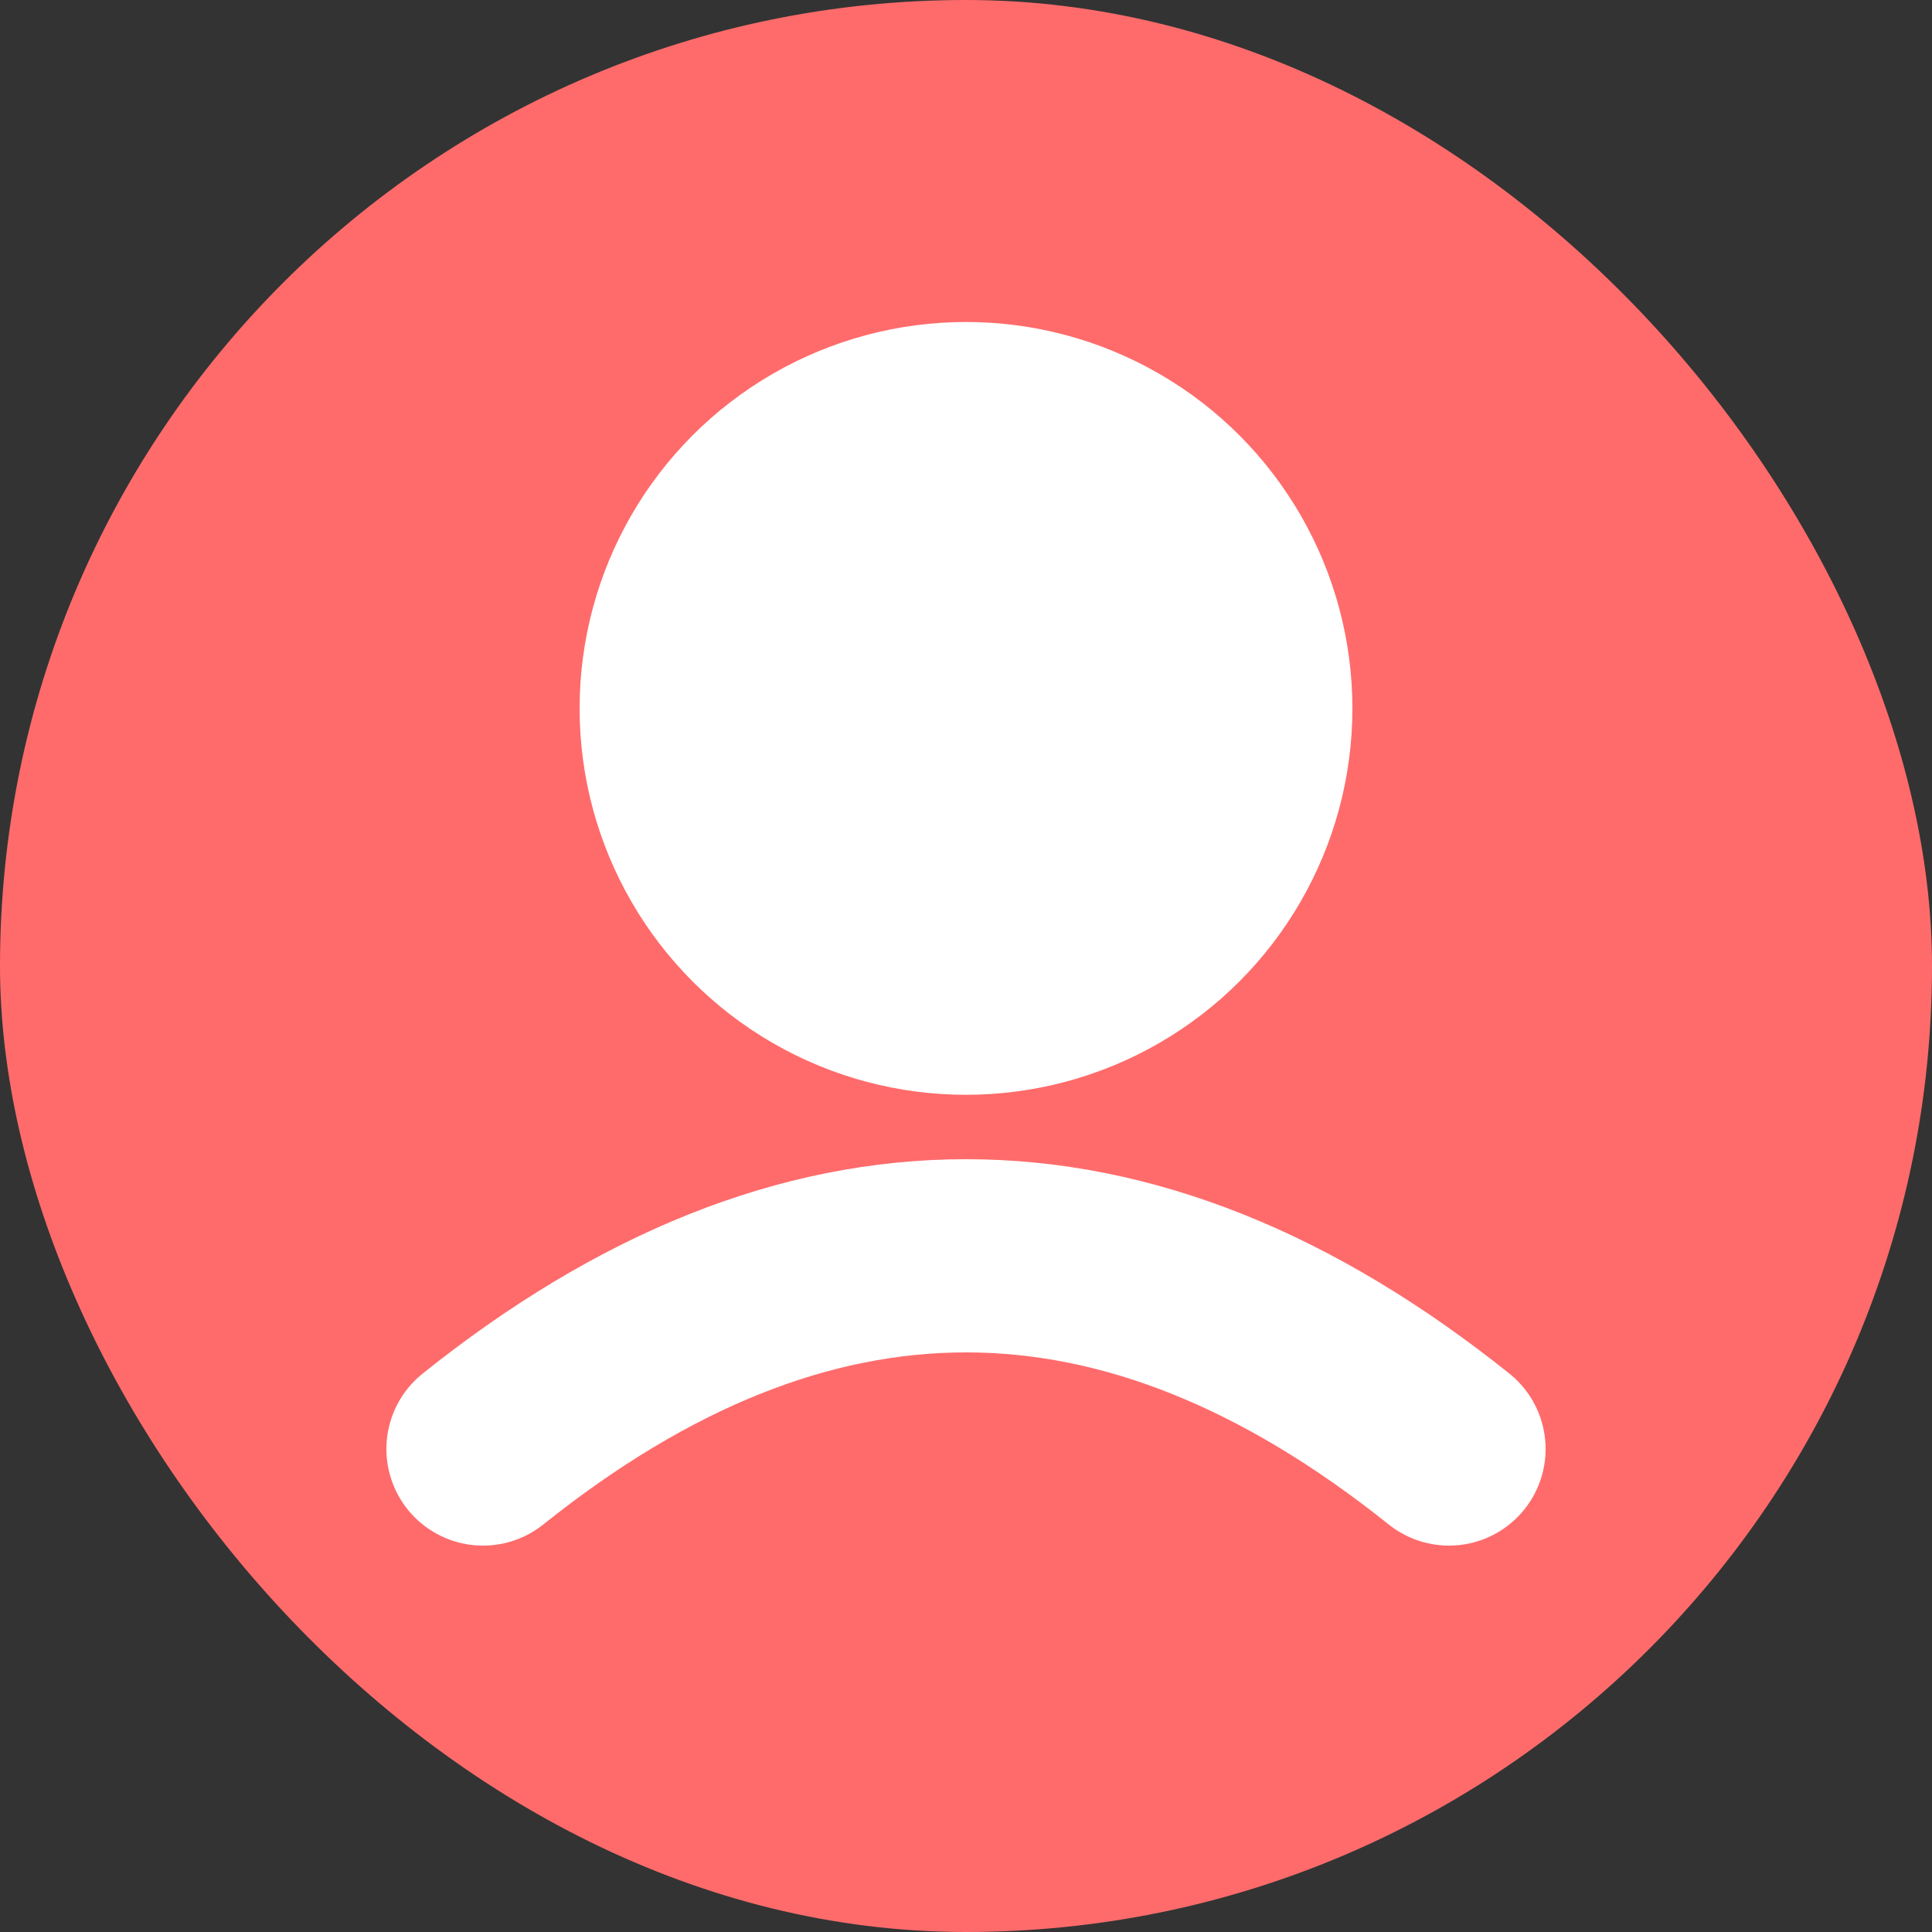 <svg width="60" height="60" viewBox="0 0 60 60" xmlns="http://www.w3.org/2000/svg">
  <rect x="0" y="0" width="60" height="60" fill="#333333" stroke="none"/>
  <rect width="60" height="60" fill="#ff6b6b" rx="30"/>
  <circle cx="30" cy="22" r="12" fill="#FFFFFF"/>
  <path d="M15 45 Q30 33 45 45" stroke="#FFFFFF" stroke-width="6" fill="none" stroke-linecap="round"/>
</svg> 